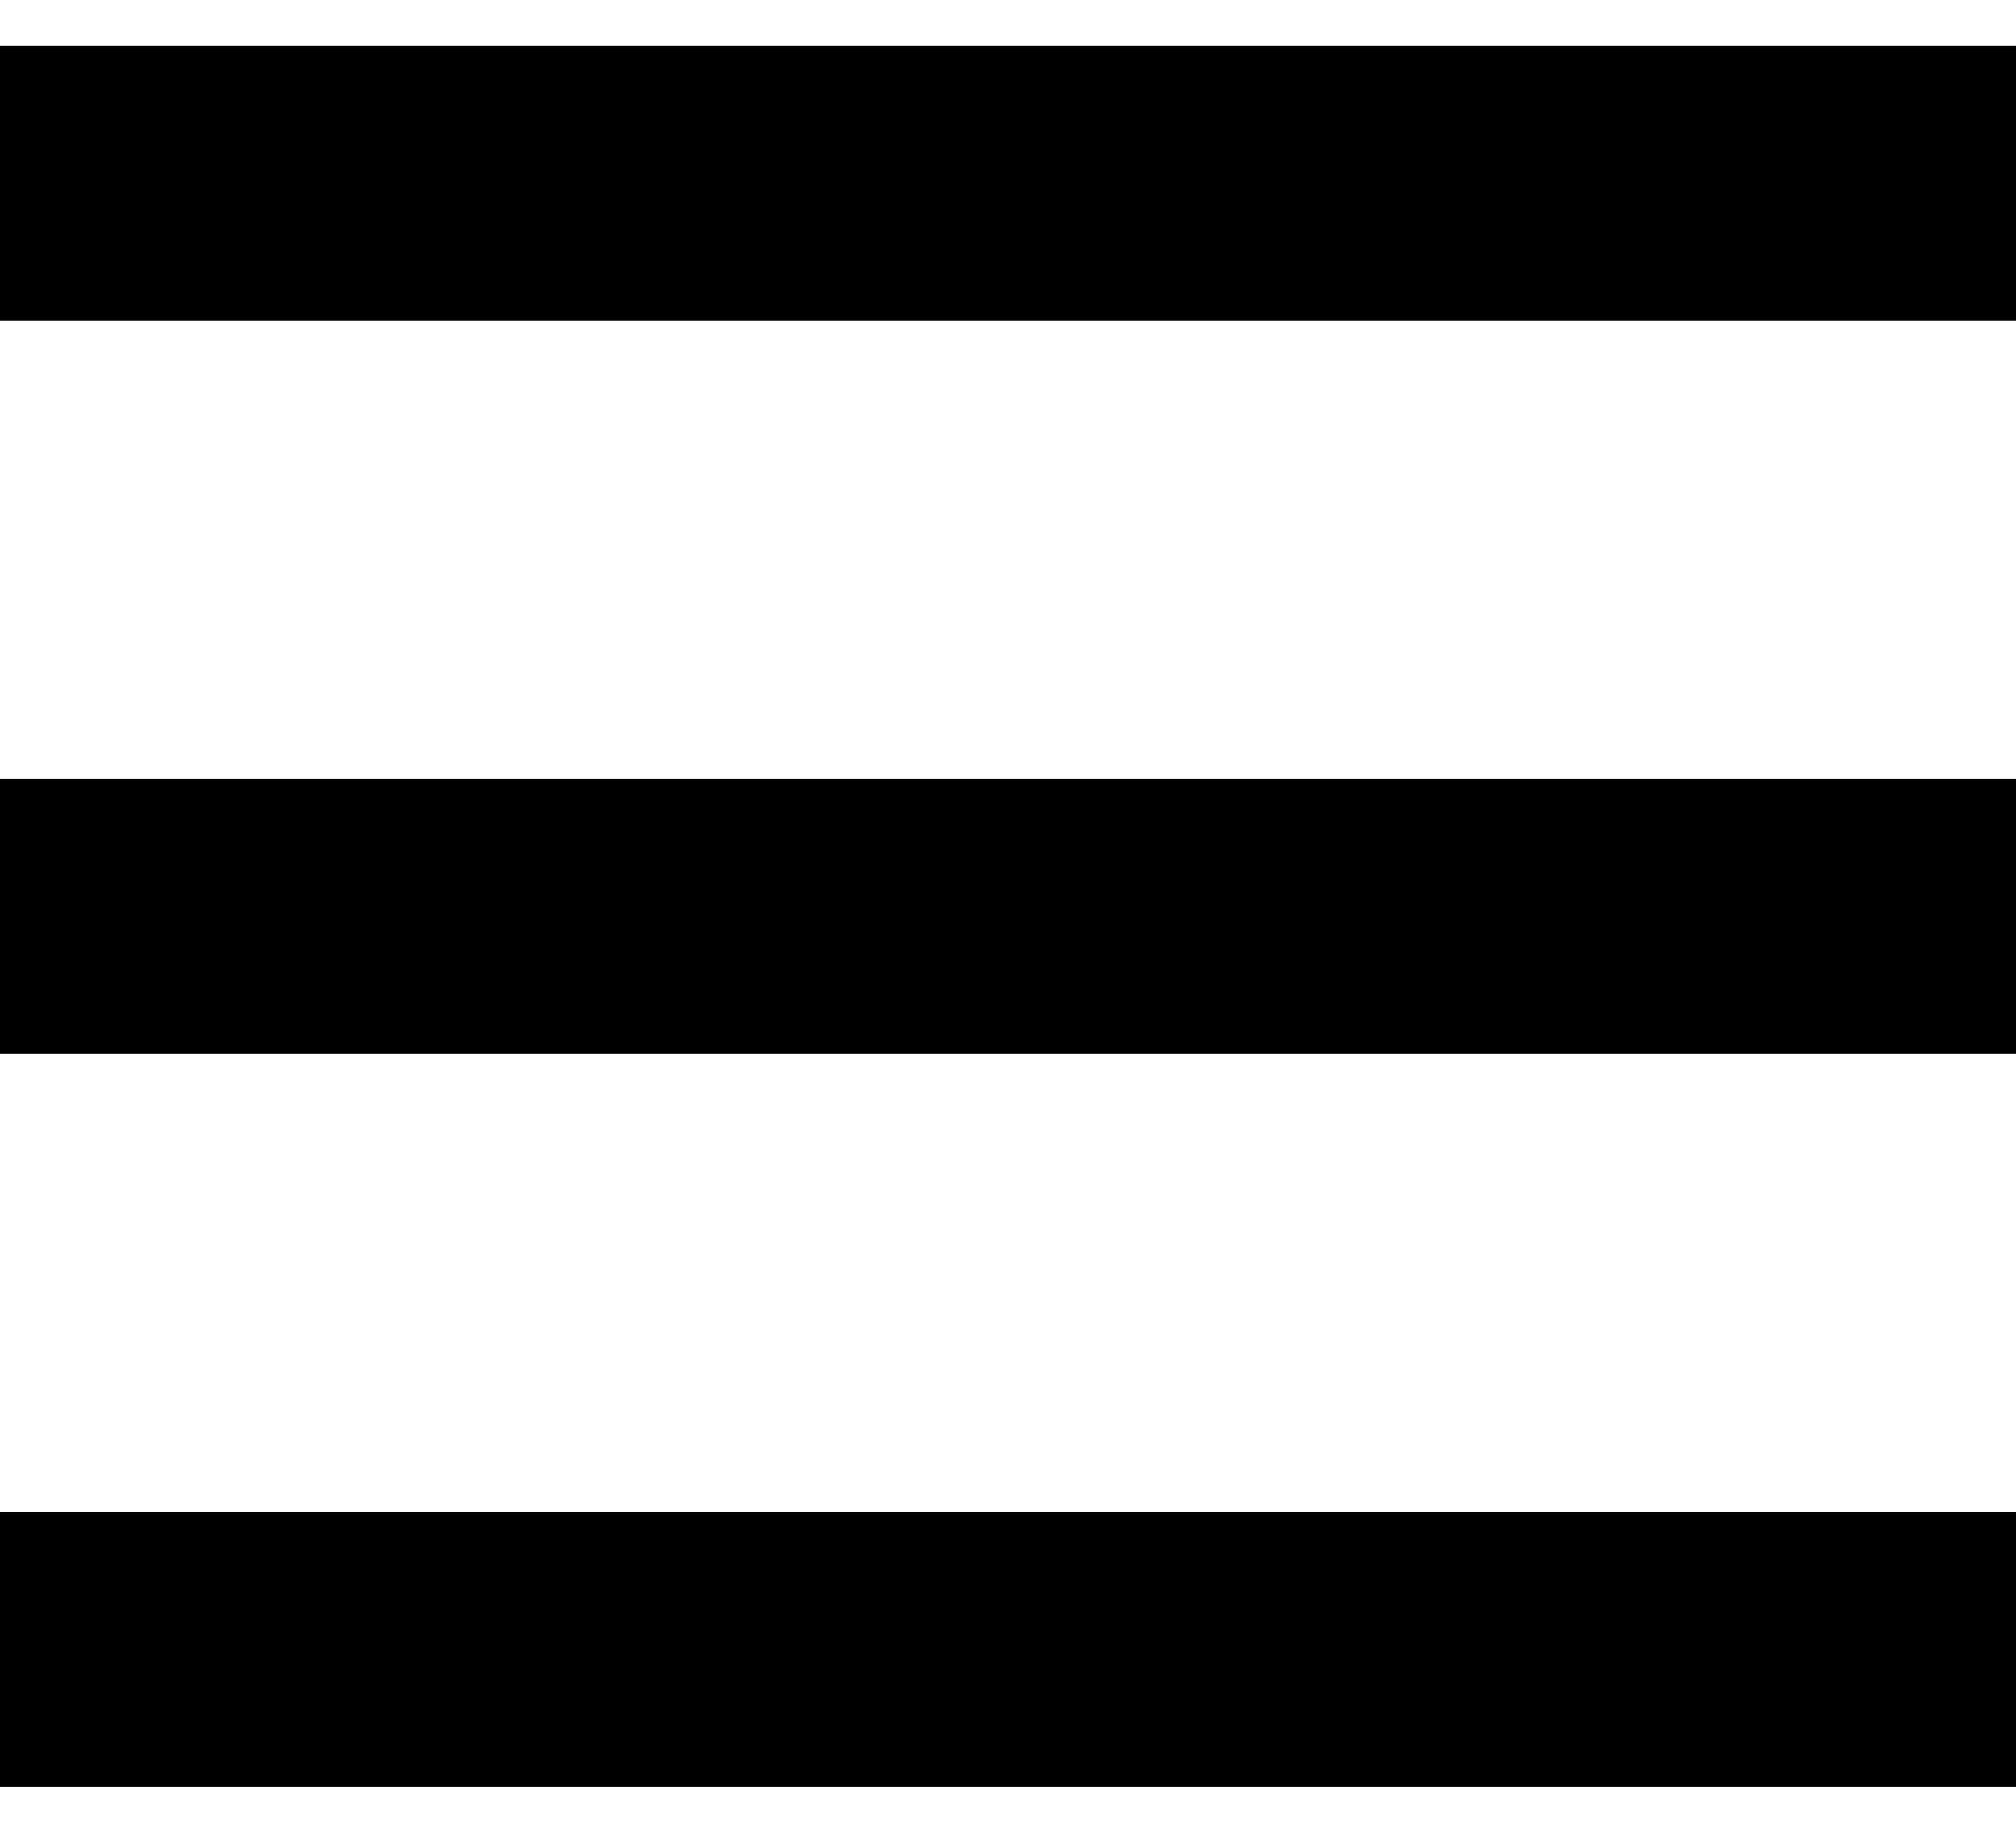 <svg width="22" height="20" viewBox="0 0 22 20" fill="none" xmlns="http://www.w3.org/2000/svg">
<path d="M0 2L22 2" stroke="black" stroke-width="3"/>
<path d="M0 10L22 10" stroke="black" stroke-width="3"/>
<path d="M0 18L22 18" stroke="black" stroke-width="3"/>
</svg>
